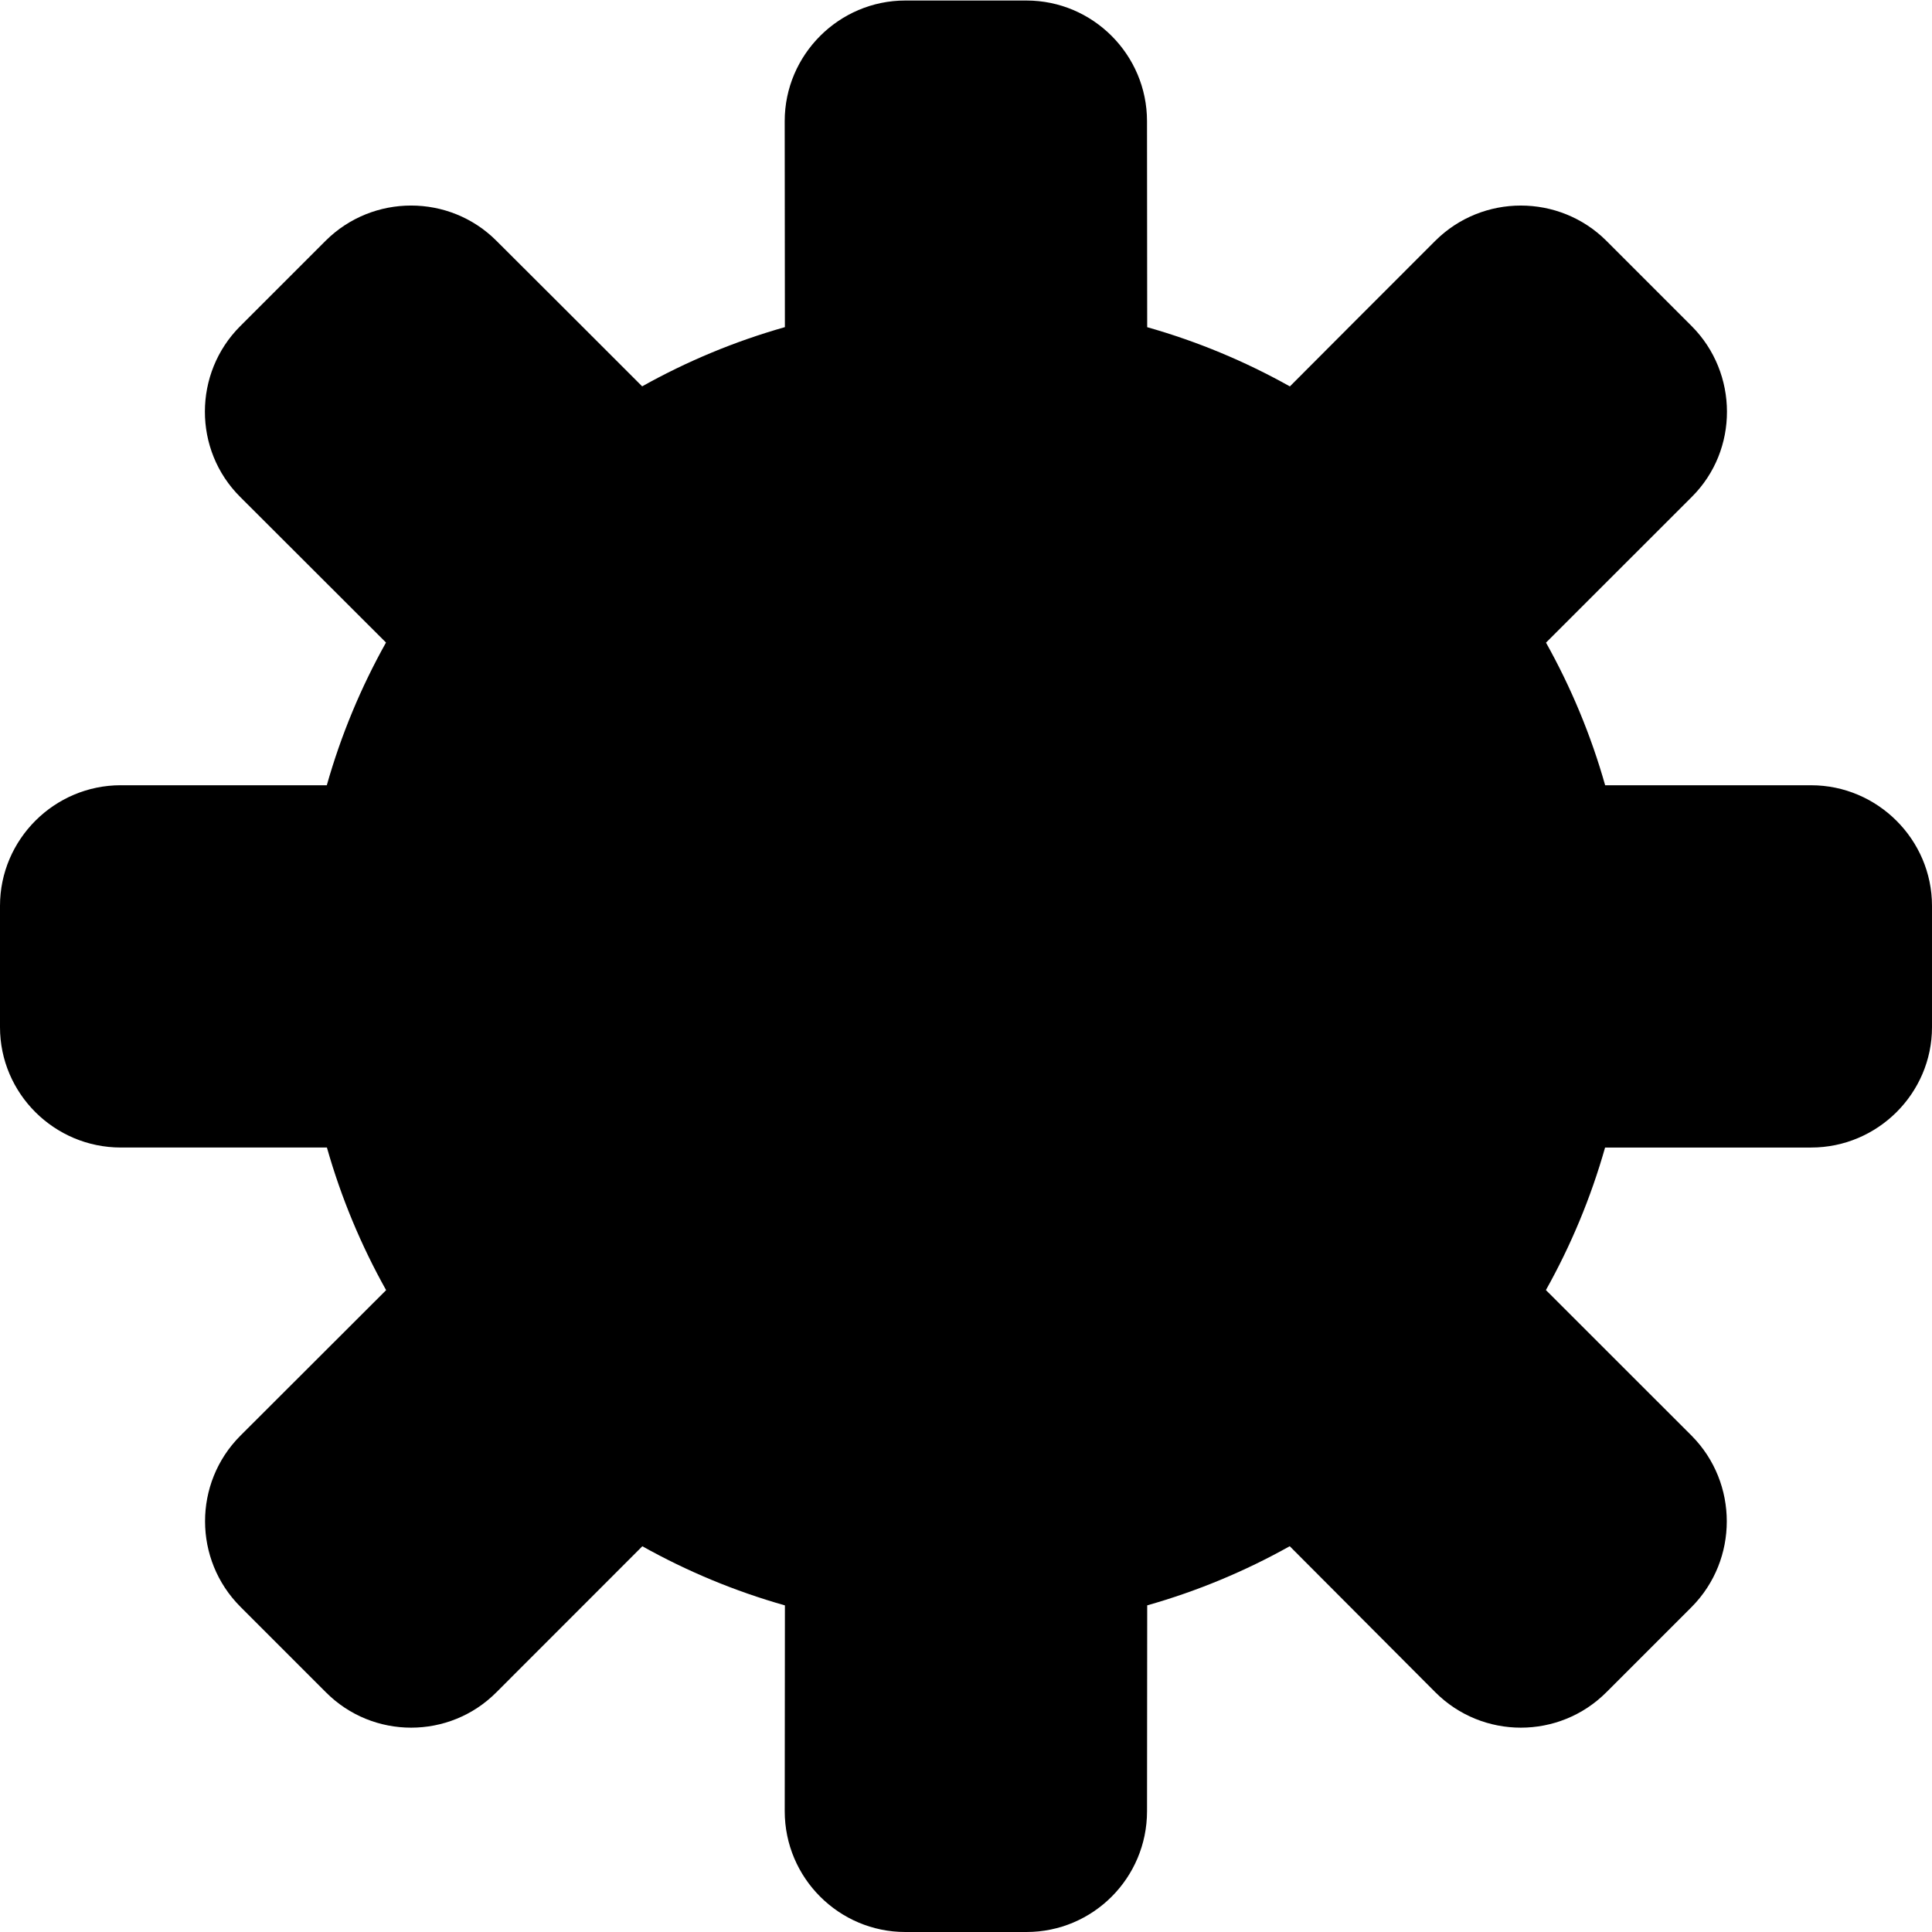 <svg viewBox="0 0 1666.66 1666.66" xmlns="http://www.w3.org/2000/svg"><path d="M104.24 677.39c-57.43,0 -104.24,46.82 -104.24,104.04l0 104.67c0,57.2 46.82,103.82 104.24,103.82 59.26,0 118.52,0 177.78,0 12.26,43.32 29.53,84.54 51.07,123.04 -42,42 -83.91,83.75 -125.88,125.72 -40.46,40.68 -40.46,106.78 0.22,147.46l73.73 73.74c40.47,40.68 106.57,40.68 147.05,0 41.98,-42 83.92,-83.98 125.92,-125.98 38.48,21.52 79.69,38.75 122.99,51 0,59.32 -0.16,118.26 -0.16,177.52 0,57.63 46.82,104.24 104.04,104.24l104.46 0c57.41,0 104.04,-46.61 104.04,-104.24 0,-59.13 0.15,-118.28 0.15,-177.55 43.29,-12.25 84.48,-29.49 122.95,-51.01 42.11,42.11 83.61,83.98 125.64,126.02 40.68,40.68 106.79,40.68 147.47,0l73.74 -73.74c40.24,-40.68 40.24,-106.78 0,-147.46 -41.96,-41.94 -83.89,-83.83 -125.85,-125.79 21.53,-38.47 38.78,-79.67 51.04,-122.96 59.26,0 118.52,0 177.78,0 57.19,0 104.24,-46.62 104.24,-103.82l0 -104.67c0,-57.21 -47.05,-104.03 -104.24,-104.03 -59.24,0 -118.48,0 -177.72,0 -12.25,-43.33 -29.49,-84.54 -51.02,-123.04 41.93,-41.93 83.84,-83.79 125.76,-125.7 40.68,-40.47 40.25,-106.79 0,-147.25l-73.74 -73.75c-40.68,-40.46 -106.78,-40.46 -147.47,0 -42.04,41.87 -83.46,83.64 -125.5,125.67 -38.51,-21.56 -79.75,-38.82 -123.09,-51.09 0,-59.35 -0.16,-118.56 -0.16,-177.76 0,-57.22 -46.62,-104.04 -104.04,-104.04l-104.46 0c-57.21,0 -104.04,46.82 -104.04,104.04 0,59.32 0.16,118.33 0.16,177.72 -43.35,12.26 -84.6,29.53 -123.13,51.08 -41.94,-41.94 -83.79,-83.81 -125.78,-125.63 -40.47,-40.46 -106.57,-40.46 -147.25,0l-73.75 73.75c-40.46,40.46 -40.68,106.78 0,147.25 41.95,41.94 83.83,83.66 125.8,125.64 -21.55,38.51 -38.8,79.76 -51.06,123.11 -59.24,0 -118.48,0 -177.72,0zm338.91 325.51l559.54 -559.54c-51.89,-22.55 -109.16,-35.06 -169.35,-35.06 -234.85,0 -425.24,190.39 -425.24,425.24 0,60.19 12.5,117.46 35.06,169.35z"/></svg>